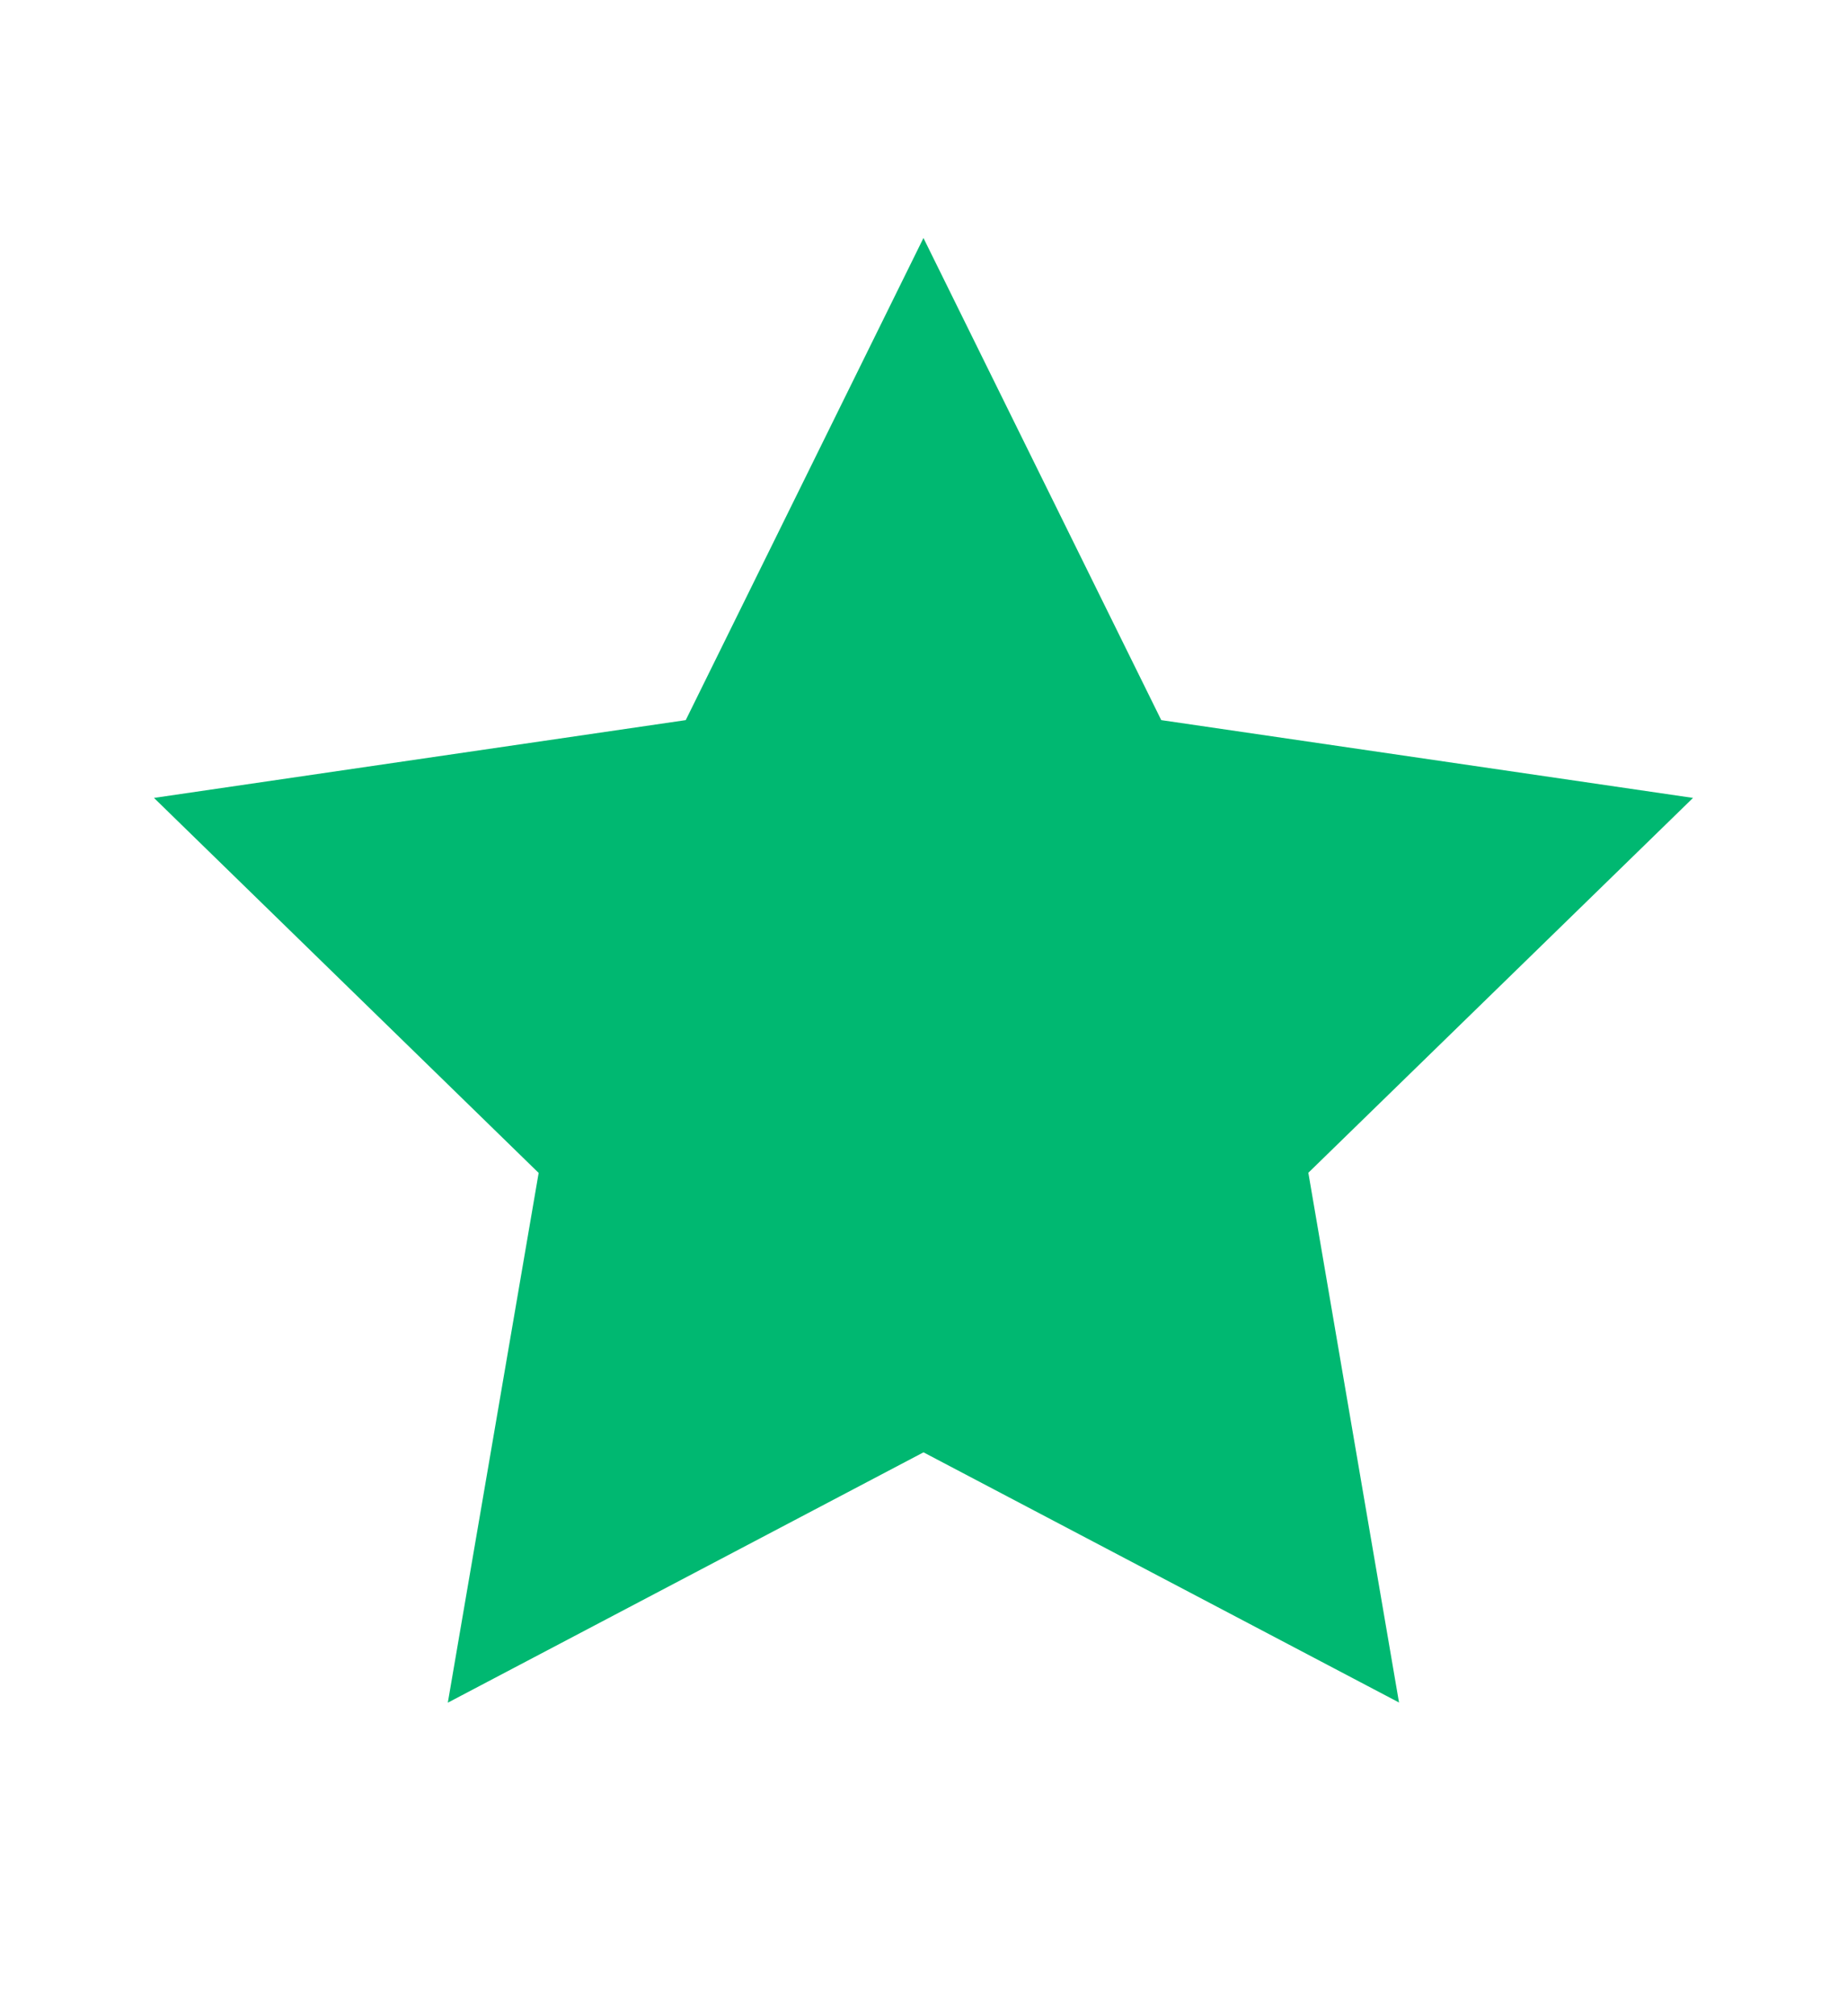 <svg width="11" height="12" fill="none" xmlns="http://www.w3.org/2000/svg"><path d="m5.5 1.417 1.416 2.869 3.167.463L7.792 6.98l.54 3.153L5.5 8.644l-2.833 1.49.541-3.153L.917 4.749l3.167-.463L5.5 1.416Z" fill="#00B871"/></svg>